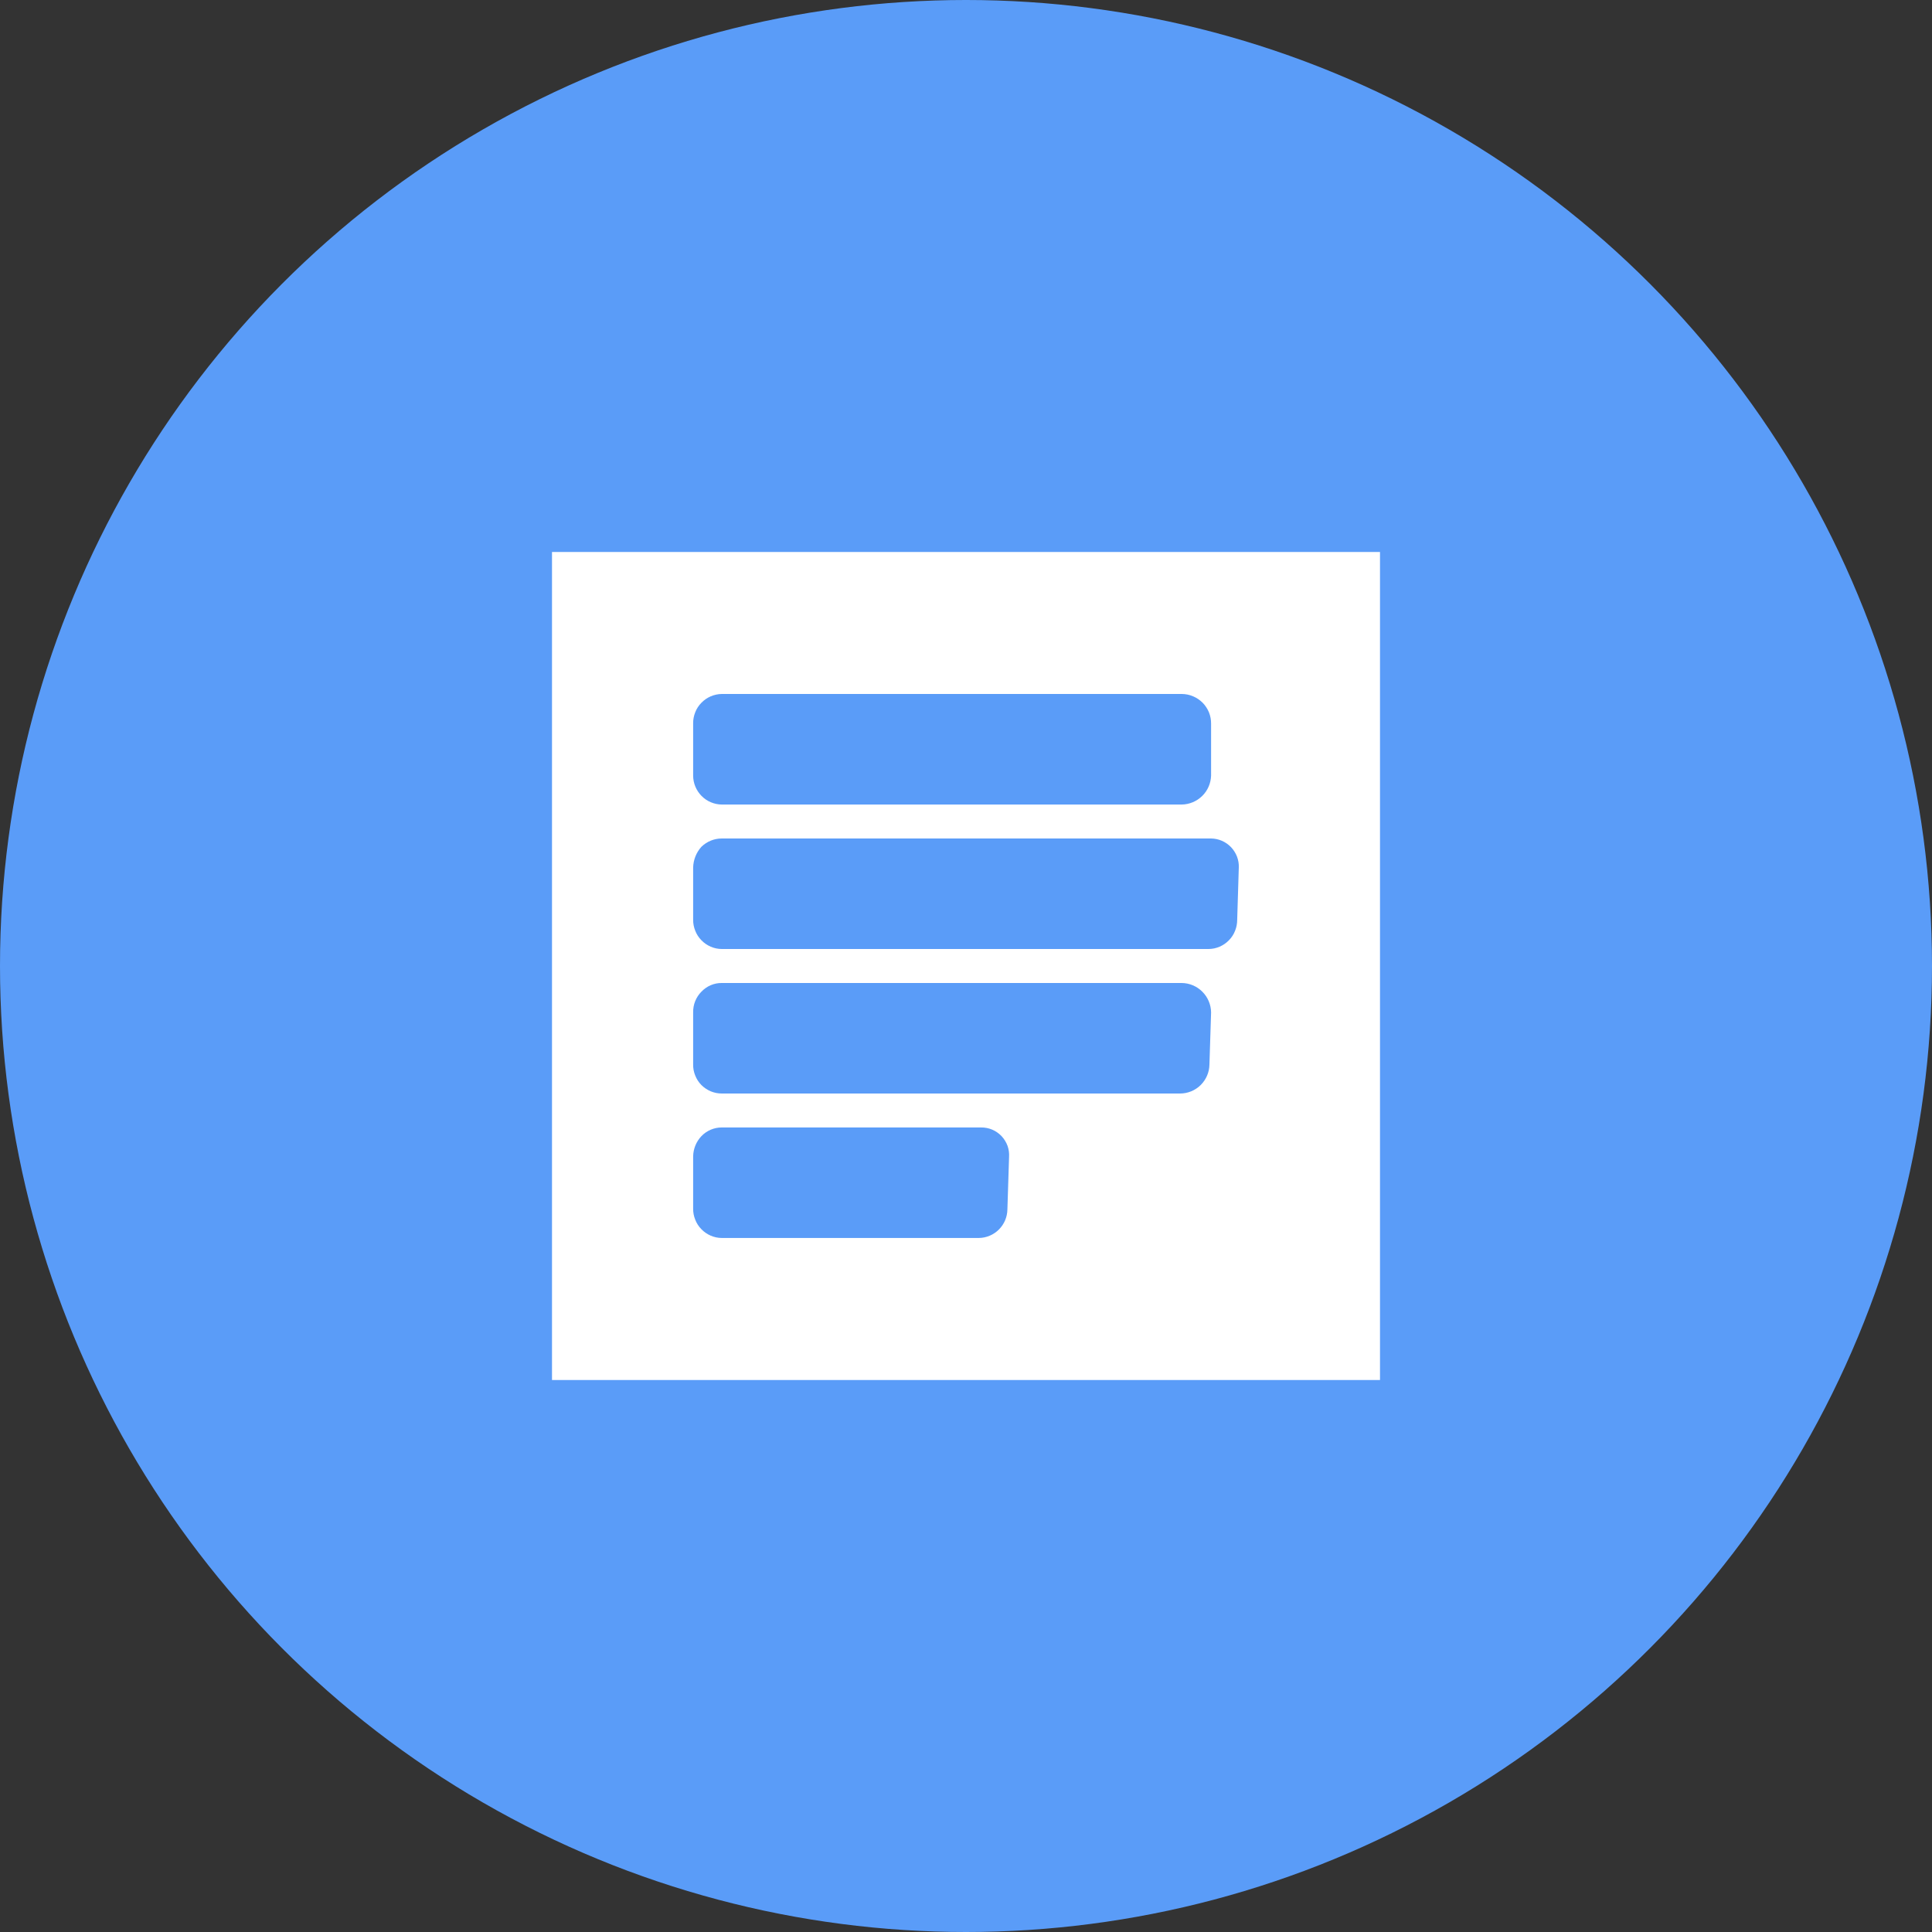 <svg width="35" height="35" viewBox="0 0 35 35" fill="none" xmlns="http://www.w3.org/2000/svg">
<rect x="0" y="0" width="35" height="35" fill="#333333" stroke="none"/>
<circle cx="17.5" cy="17.5" r="17.5" fill="#5A9CF8"/>
<path d="M10 10V25H25V10H10ZM12.557 13.105C12.556 13.036 12.569 12.968 12.595 12.903C12.62 12.839 12.658 12.781 12.706 12.732C12.754 12.682 12.811 12.643 12.875 12.615C12.938 12.588 13.006 12.573 13.075 12.572H21.407C21.478 12.572 21.548 12.586 21.613 12.614C21.678 12.641 21.737 12.681 21.787 12.731C21.836 12.781 21.875 12.841 21.902 12.906C21.928 12.972 21.941 13.042 21.94 13.113V14.05C21.936 14.189 21.879 14.322 21.779 14.42C21.68 14.517 21.547 14.573 21.407 14.575H13.075C12.937 14.573 12.805 14.517 12.709 14.419C12.612 14.32 12.557 14.188 12.557 14.05V13.105ZM18.25 21.91C18.248 22.047 18.193 22.177 18.096 22.274C18 22.37 17.869 22.426 17.733 22.427H13.075C13.006 22.427 12.938 22.412 12.875 22.385C12.811 22.357 12.754 22.318 12.706 22.268C12.658 22.219 12.62 22.161 12.595 22.096C12.569 22.032 12.556 21.964 12.557 21.895V20.95C12.559 20.813 12.613 20.681 12.707 20.582C12.755 20.532 12.812 20.493 12.875 20.466C12.938 20.439 13.006 20.425 13.075 20.425H17.77C17.84 20.424 17.909 20.437 17.974 20.464C18.038 20.491 18.096 20.532 18.144 20.582C18.192 20.633 18.229 20.694 18.253 20.759C18.276 20.825 18.285 20.895 18.28 20.965L18.25 21.91ZM21.91 19.285C21.908 19.425 21.851 19.558 21.751 19.657C21.652 19.755 21.517 19.81 21.378 19.81H13.075C13.006 19.81 12.938 19.796 12.875 19.77C12.812 19.743 12.755 19.705 12.706 19.656C12.658 19.607 12.62 19.549 12.595 19.485C12.569 19.422 12.556 19.354 12.557 19.285V18.34C12.556 18.271 12.568 18.201 12.594 18.137C12.62 18.073 12.658 18.014 12.707 17.965C12.755 17.915 12.812 17.875 12.875 17.848C12.938 17.821 13.006 17.807 13.075 17.808H21.407C21.548 17.809 21.682 17.866 21.782 17.966C21.881 18.065 21.938 18.199 21.94 18.34L21.91 19.285ZM22.413 16.66C22.413 16.729 22.401 16.797 22.375 16.861C22.35 16.926 22.312 16.984 22.264 17.033C22.216 17.083 22.159 17.122 22.095 17.15C22.032 17.177 21.964 17.192 21.895 17.192H13.075C13.006 17.192 12.938 17.177 12.875 17.15C12.811 17.122 12.754 17.083 12.706 17.033C12.658 16.984 12.62 16.926 12.595 16.861C12.569 16.797 12.556 16.729 12.557 16.66V15.715C12.561 15.576 12.614 15.443 12.707 15.34C12.806 15.244 12.938 15.19 13.075 15.19H21.94C22.008 15.191 22.074 15.205 22.136 15.232C22.198 15.259 22.254 15.298 22.301 15.347C22.348 15.396 22.384 15.454 22.409 15.517C22.433 15.58 22.445 15.647 22.442 15.715L22.413 16.66Z" fill="white"/>
</svg>
